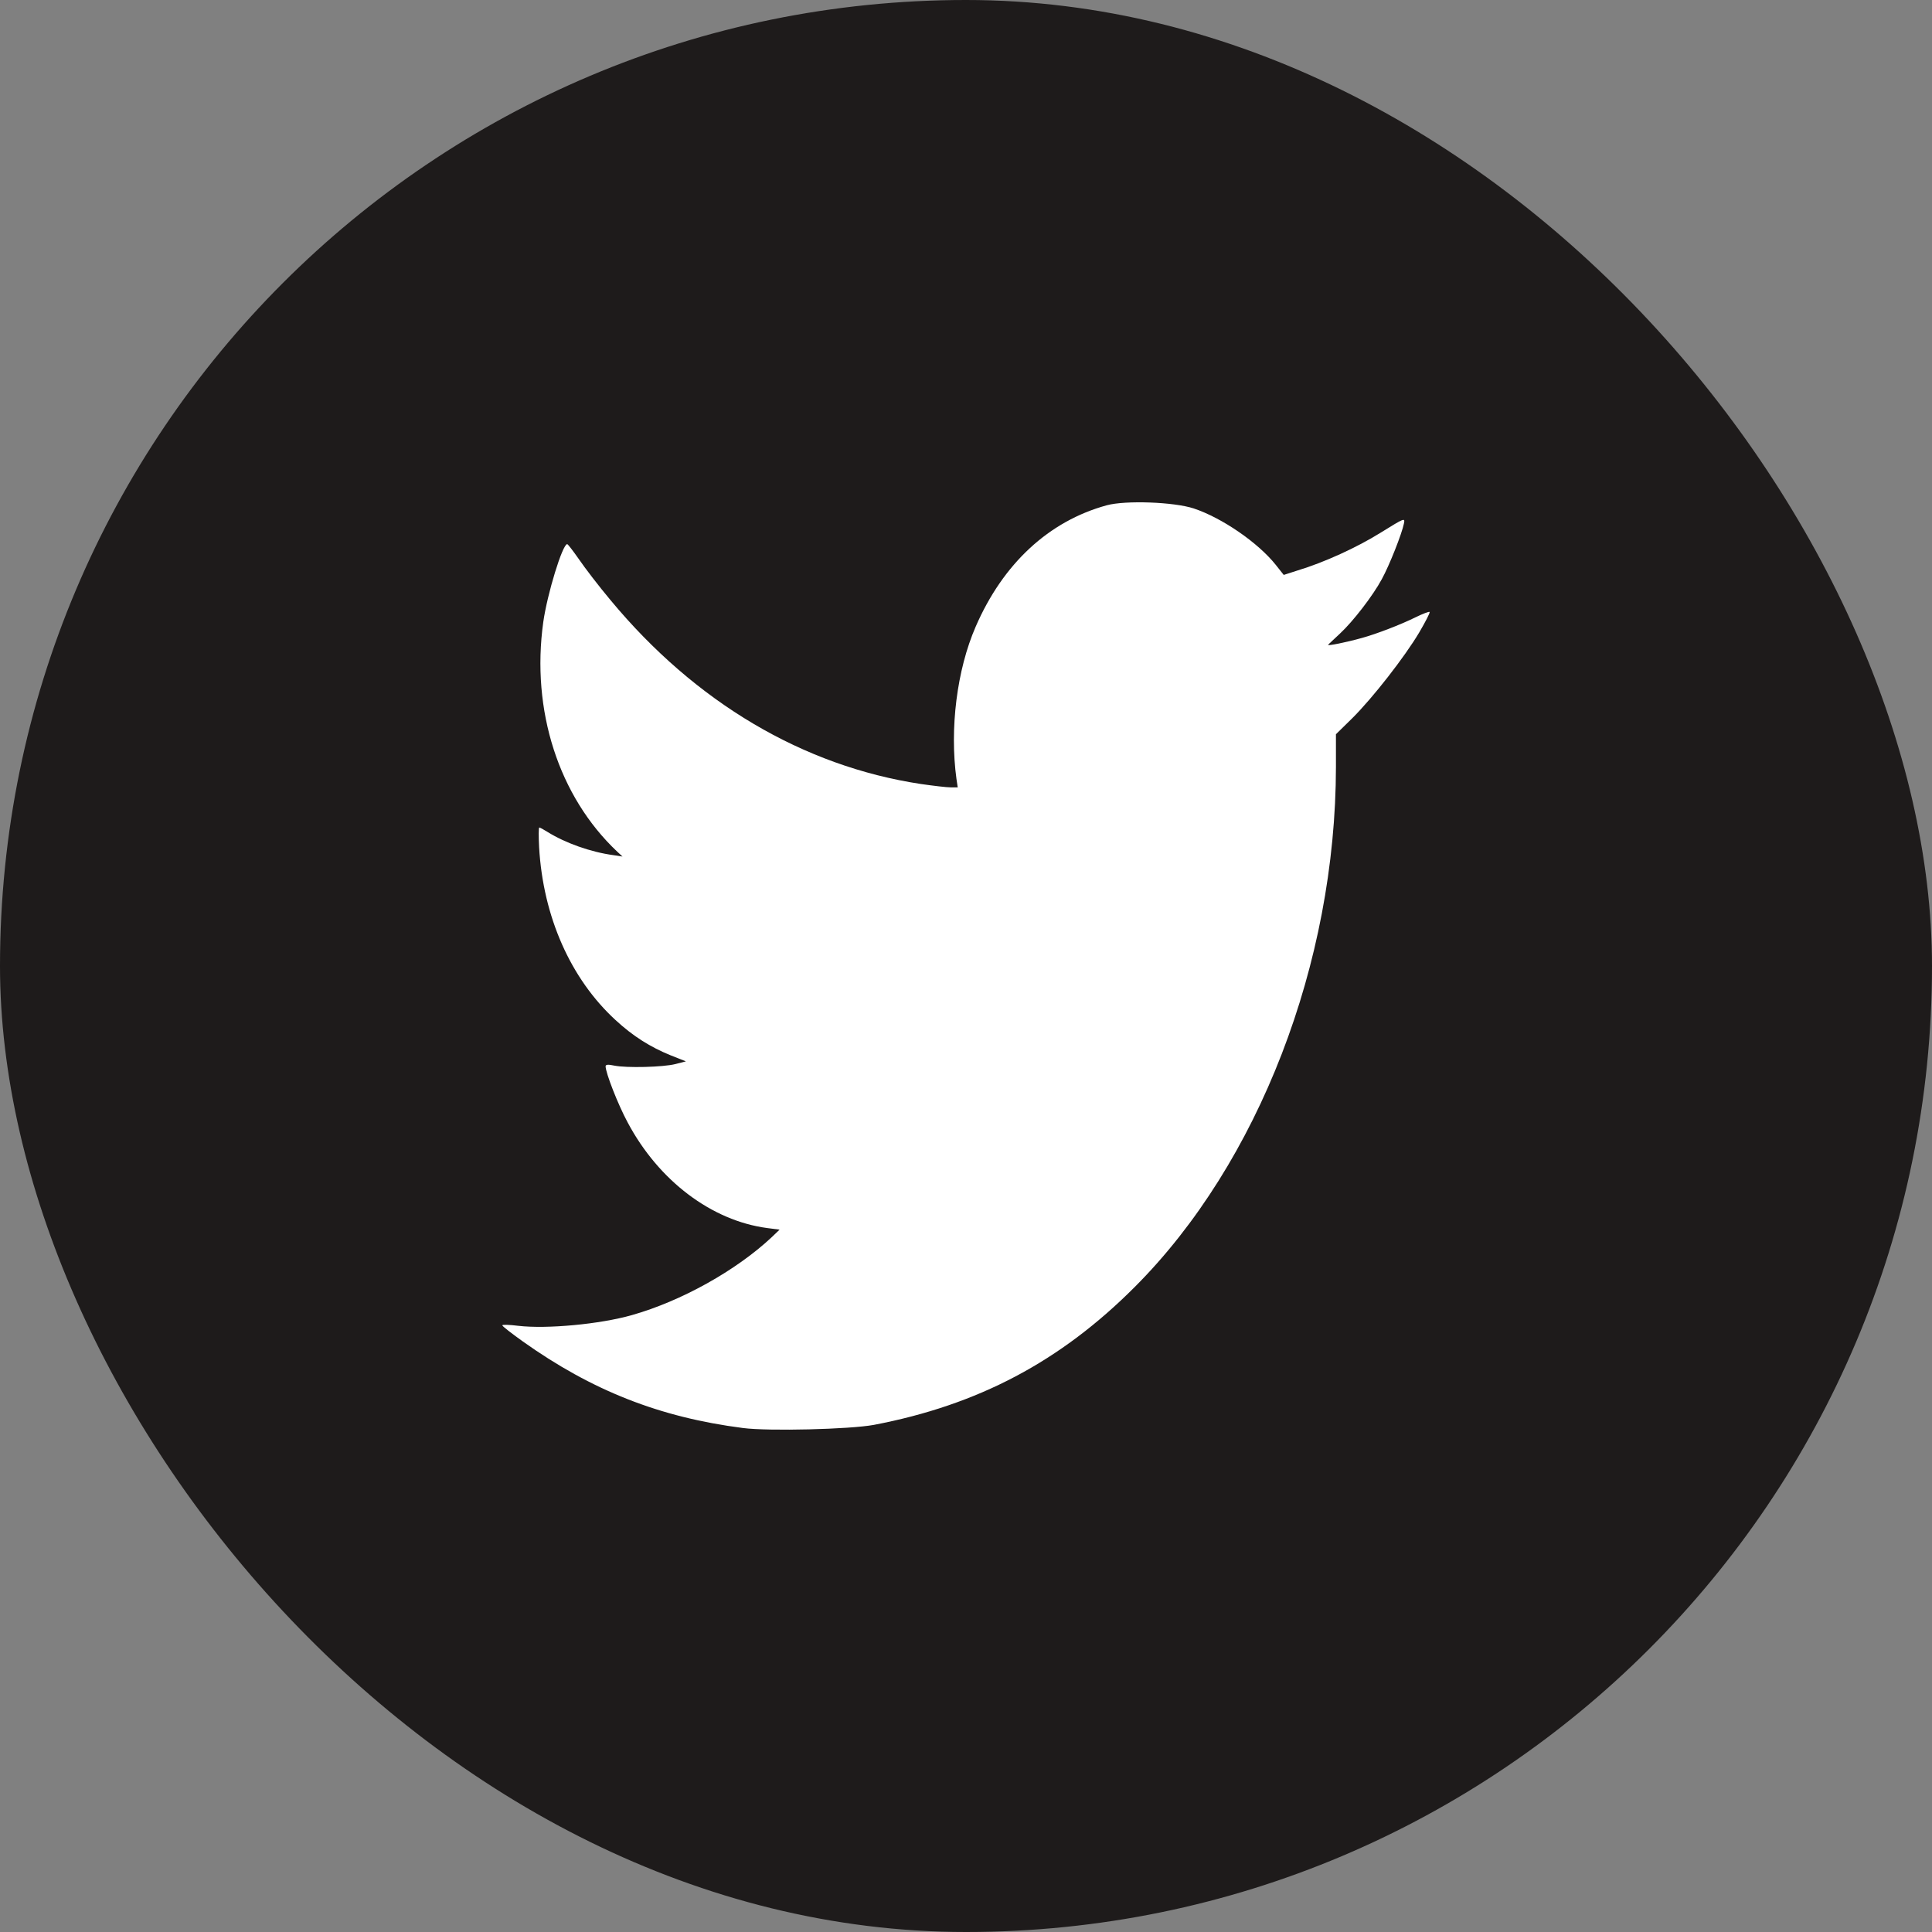 <svg width="50" height="50" viewBox="0 0 50 50" fill="none" xmlns="http://www.w3.org/2000/svg">
<rect x="0" y="0" width="50" height="50" fill="#808080" stroke="none"/>
<g id="twiter">
<rect id="Rectangle 5" width="50" height="50" rx="25" fill="#1E1B1B"/>
<g id="Group">
<path id="Vector" d="M28.641 13.077C27.145 13.487 25.959 14.584 25.25 16.219C24.763 17.339 24.575 18.858 24.753 20.157L24.786 20.377H24.603C24.5 20.377 24.153 20.336 23.834 20.29C20.785 19.828 17.995 18.177 15.8 15.531C15.495 15.168 15.129 14.688 14.984 14.475C14.834 14.261 14.698 14.082 14.679 14.082C14.557 14.082 14.163 15.37 14.06 16.098C13.741 18.384 14.459 20.613 15.973 22.04L16.11 22.167L15.88 22.132C15.284 22.052 14.627 21.815 14.172 21.532C14.069 21.468 13.976 21.416 13.957 21.416C13.938 21.416 13.938 21.647 13.952 21.924C14.055 23.726 14.768 25.332 15.931 26.4C16.381 26.816 16.832 27.099 17.357 27.312L17.751 27.468L17.479 27.538C17.16 27.619 16.213 27.642 15.898 27.578C15.739 27.544 15.673 27.549 15.673 27.596C15.673 27.763 15.992 28.583 16.245 29.051C17.047 30.558 18.417 31.592 19.857 31.782L20.176 31.823L19.965 32.025C19.05 32.88 17.638 33.671 16.353 34.035C15.523 34.271 14.154 34.398 13.413 34.312C13.183 34.283 13 34.277 13 34.3C13 34.323 13.239 34.508 13.53 34.716C15.317 35.987 17.071 36.68 19.228 36.957C19.894 37.043 21.991 36.991 22.615 36.876C25.311 36.362 27.445 35.236 29.373 33.301C32.572 30.096 34.569 24.927 34.574 19.846V19.002L34.992 18.592C35.522 18.067 36.356 16.998 36.732 16.363C36.891 16.092 37.013 15.855 36.999 15.838C36.989 15.82 36.821 15.884 36.633 15.976C36.248 16.167 35.615 16.409 35.254 16.508C34.846 16.623 34.33 16.727 34.373 16.686C34.391 16.663 34.532 16.536 34.677 16.398C35.02 16.08 35.531 15.416 35.761 14.989C35.958 14.631 36.281 13.811 36.333 13.551C36.366 13.395 36.352 13.401 35.737 13.782C35.118 14.169 34.269 14.556 33.58 14.764L33.223 14.879L33.017 14.619C32.557 14.042 31.624 13.401 30.892 13.158C30.381 12.991 29.129 12.944 28.641 13.077Z" fill="white"/>
</g>
</g>
</svg>
